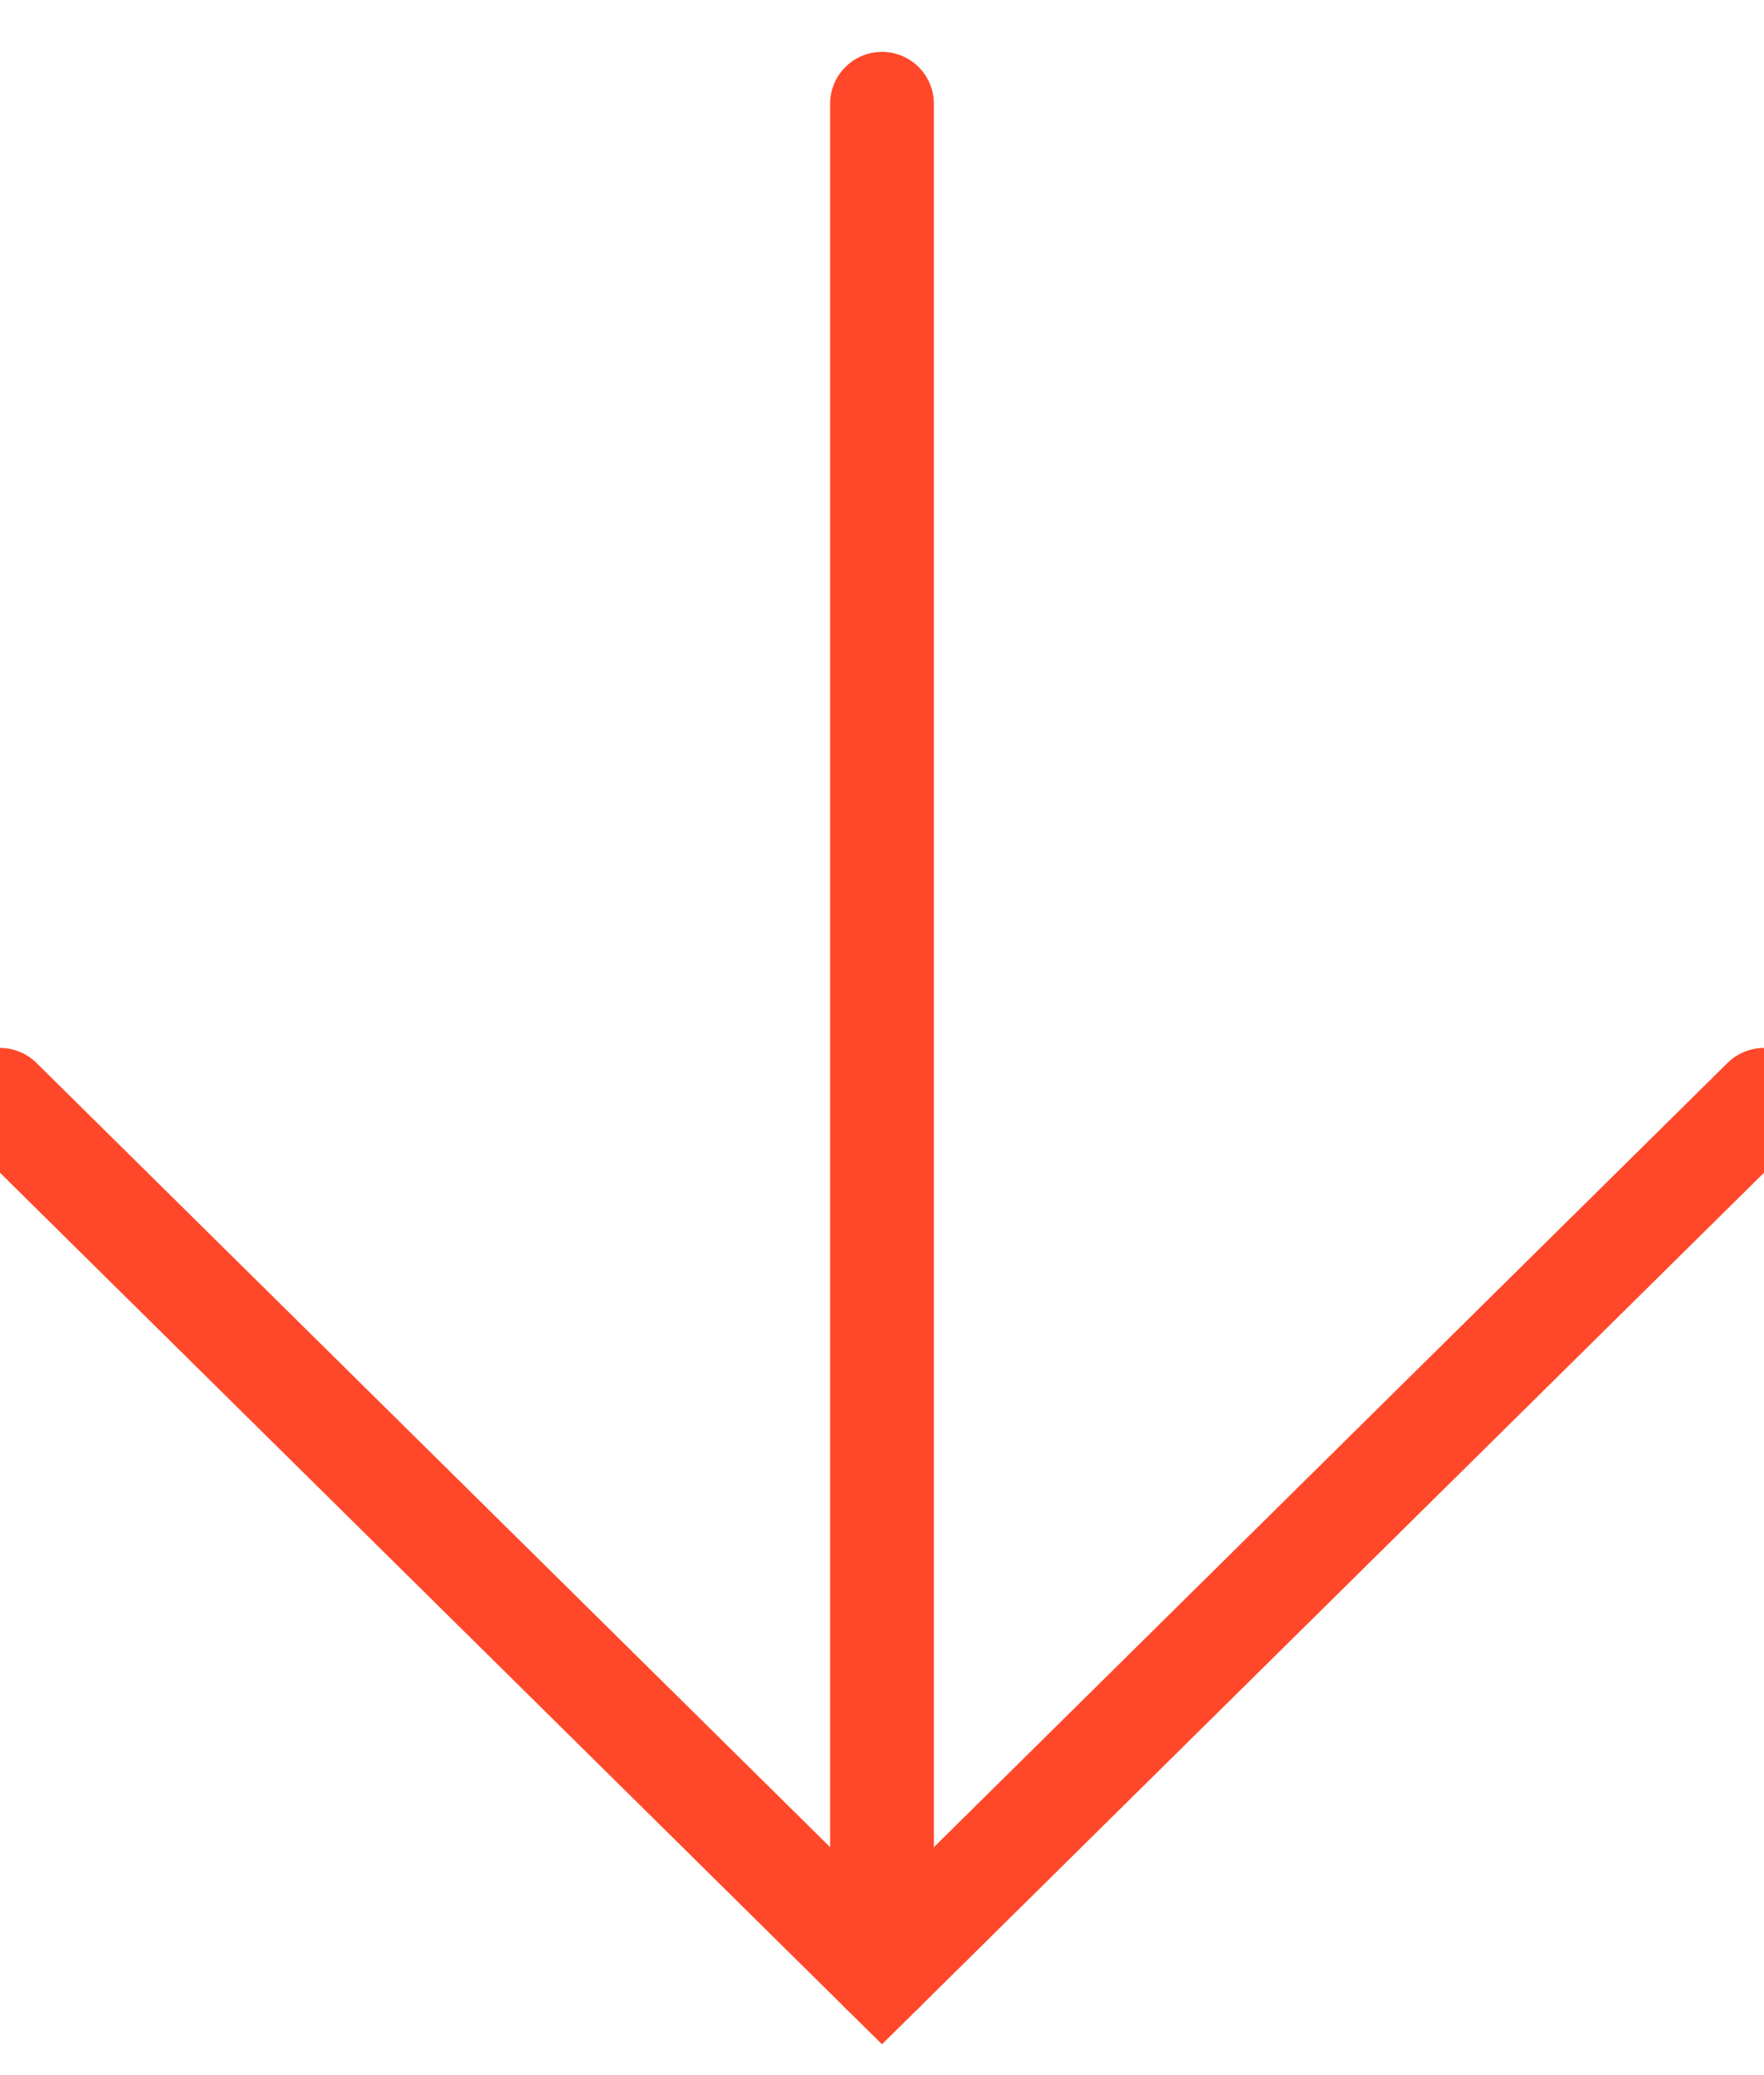 <svg width="17px" height="20px" viewBox="0 0 17 20" version="1.1" xmlns="http://www.w3.org/2000/svg" xmlns:xlink="http://www.w3.org/1999/xlink">
    <!-- Generator: Sketch 48.2 (47327) - http://www.bohemiancoding.com/sketch -->
    <desc>Created with Sketch.</desc>
    <defs></defs>
    <g id="Symbols" stroke="none" stroke-width="1" fill="none" fill-rule="evenodd" stroke-linecap="round">
        <g id="Leaderboard/Overrides/Places-changed/Down" transform="translate(0, -1)" stroke="#FF482A">
            <g id="Change">
                <g id="Arrow" transform="translate(8.5, 11) rotate(-180) translate(-8.5, -11) translate(0, 2)">
                    <path d="M8.5,0 L8.5,18" id="Line-4"></path>
                    <polyline id="Line-5" points="17 8.4 8.5 0 0 8.4"></polyline>
                </g>
            </g>
        </g>
    </g>
</svg>